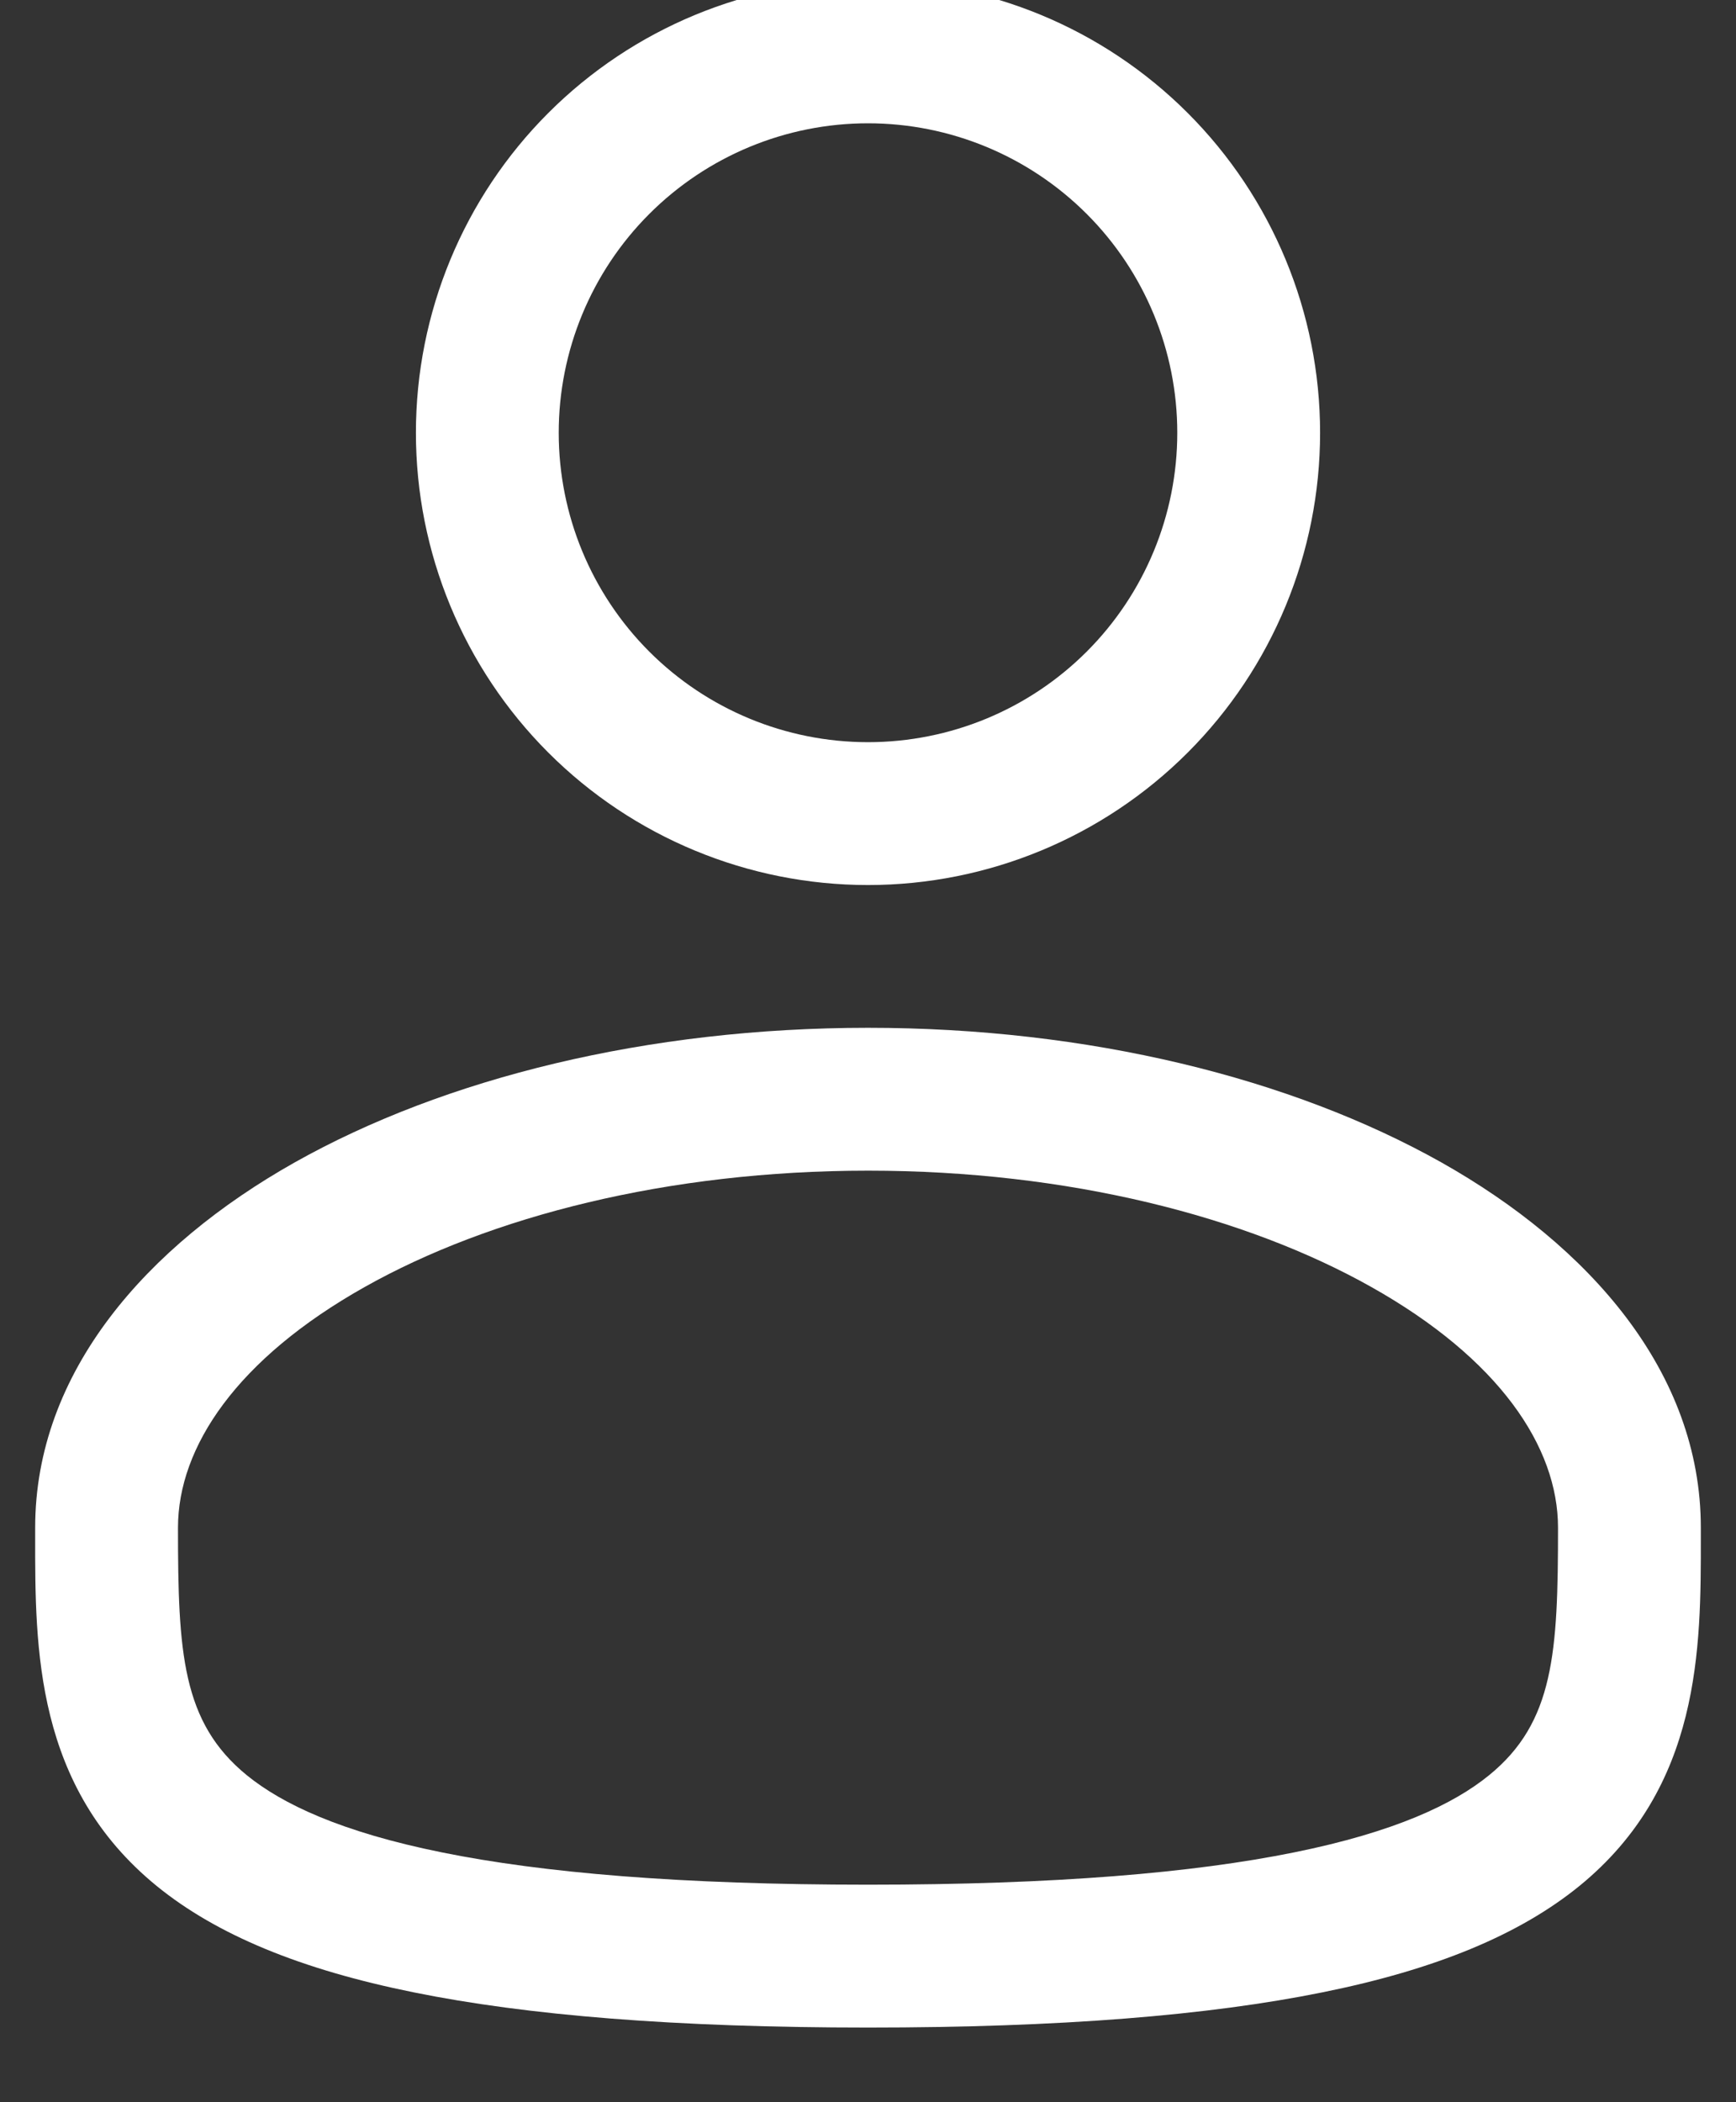 <svg width="19" height="23" viewBox="0 0 19 23" fill="none" xmlns="http://www.w3.org/2000/svg">
<rect x="0" y="0" width="19" height="23" fill="#333333" stroke="none"/>
<path fill-rule="evenodd" clip-rule="evenodd" d="M9.5 -0.213C8.188 -0.213 6.929 0.308 6.001 1.236C5.073 2.164 4.552 3.423 4.552 4.735C4.552 6.047 5.073 7.306 6.001 8.234C6.929 9.162 8.188 9.683 9.5 9.683C10.812 9.683 12.071 9.162 12.999 8.234C13.927 7.306 14.448 6.047 14.448 4.735C14.448 3.423 13.927 2.164 12.999 1.236C12.071 0.308 10.812 -0.213 9.5 -0.213ZM6.115 4.735C6.115 3.837 6.471 2.976 7.106 2.341C7.741 1.706 8.602 1.349 9.5 1.349C10.398 1.349 11.259 1.706 11.894 2.341C12.529 2.976 12.885 3.837 12.885 4.735C12.885 5.633 12.529 6.494 11.894 7.129C11.259 7.764 10.398 8.12 9.5 8.12C8.602 8.12 7.741 7.764 7.106 7.129C6.471 6.494 6.115 5.633 6.115 4.735ZM9.5 11.245C7.091 11.245 4.87 11.793 3.225 12.718C1.604 13.631 0.385 15.012 0.385 16.714V16.82C0.384 18.031 0.383 19.549 1.716 20.635C2.371 21.168 3.289 21.548 4.528 21.798C5.77 22.05 7.39 22.183 9.5 22.183C11.61 22.183 13.229 22.05 14.473 21.798C15.713 21.548 16.629 21.168 17.285 20.635C18.618 19.549 18.616 18.031 18.615 16.82V16.714C18.615 15.012 17.396 13.631 15.776 12.718C14.13 11.793 11.91 11.245 9.5 11.245ZM1.948 16.714C1.948 15.828 2.596 14.865 3.991 14.081C5.361 13.31 7.307 12.808 9.501 12.808C11.693 12.808 13.639 13.31 15.009 14.081C16.405 14.865 17.052 15.828 17.052 16.714C17.052 18.077 17.01 18.843 16.298 19.422C15.912 19.737 15.267 20.044 14.162 20.267C13.062 20.49 11.556 20.62 9.5 20.62C7.444 20.62 5.938 20.49 4.838 20.267C3.733 20.044 3.088 19.737 2.702 19.423C1.99 18.843 1.948 18.077 1.948 16.714Z" fill="white"/>
</svg>
